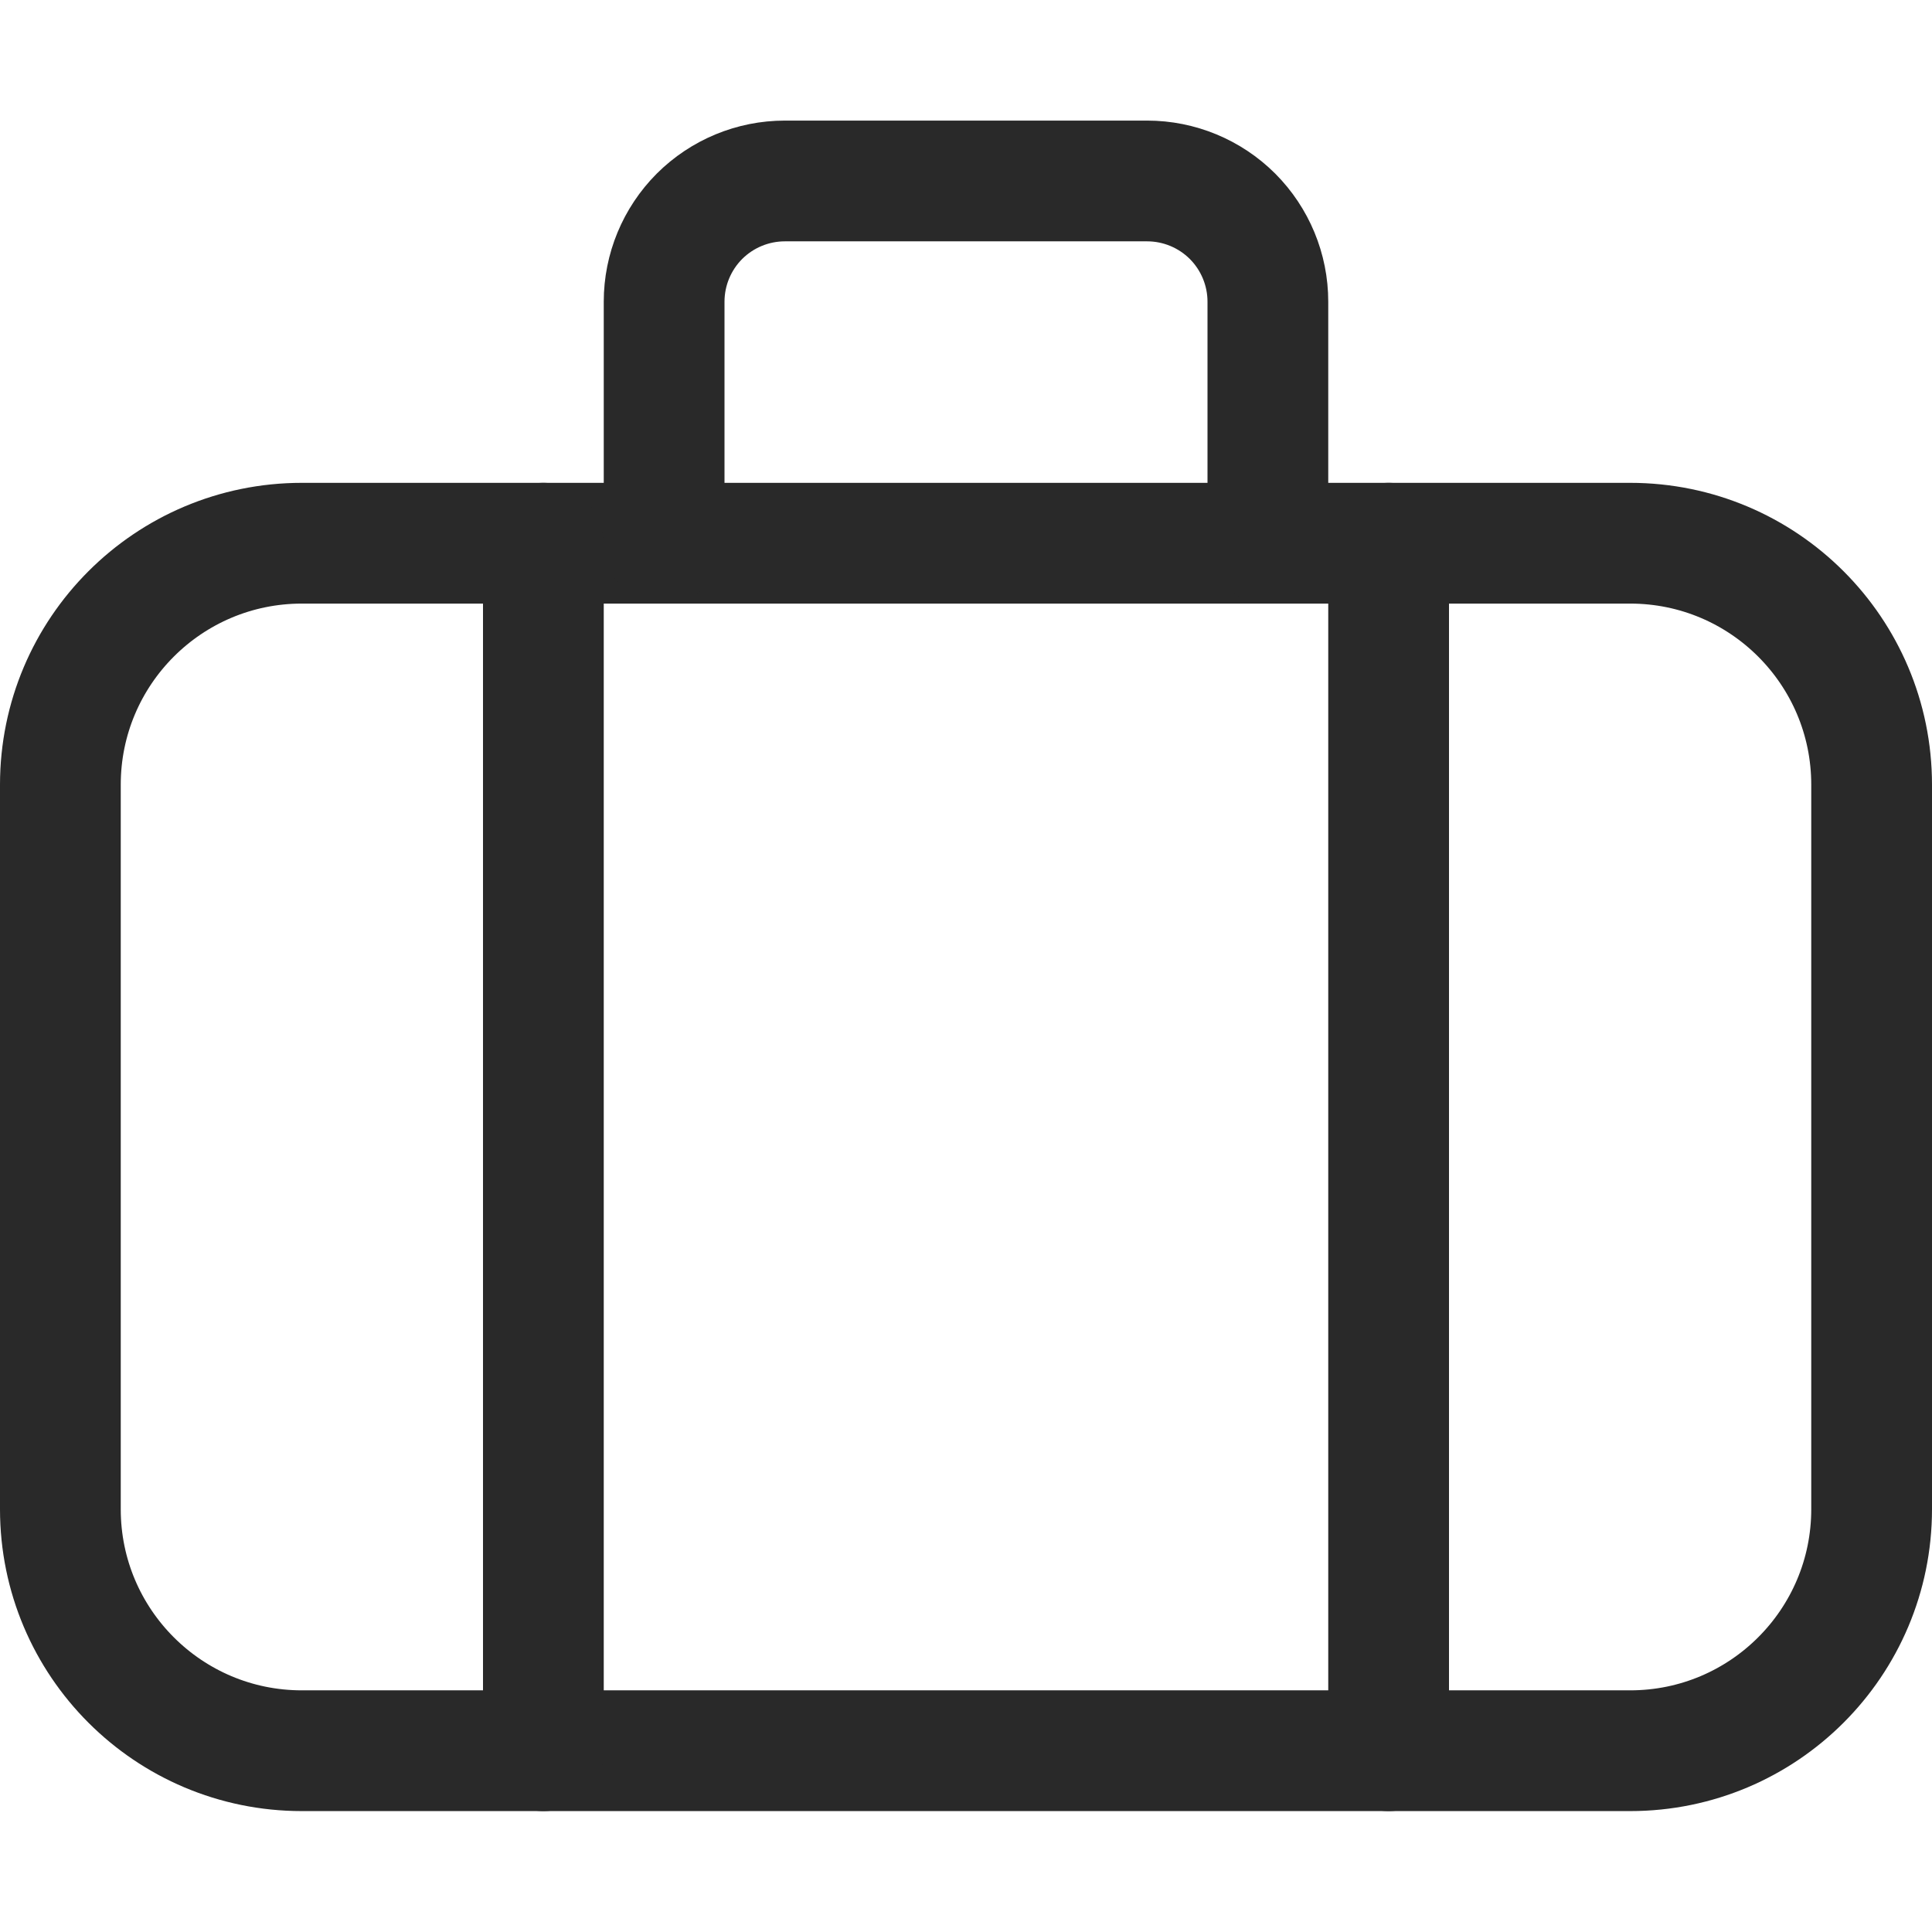 <svg width="24" height="24" viewBox="0 0 24 24" fill="none" xmlns="http://www.w3.org/2000/svg">
<path d="M20.25 6.748H3.75C2.093 6.748 0.75 8.091 0.75 9.748V18.748C0.75 20.405 2.093 21.748 3.75 21.748H20.25C21.907 21.748 23.25 20.405 23.25 18.748V9.748C23.25 8.091 21.907 6.748 20.25 6.748Z" stroke="#292929" stroke-width="1.5" stroke-linecap="round" stroke-linejoin="round"/>
<path d="M6.75 6.748V21.748" stroke="#292929" stroke-width="1.5" stroke-linecap="round" stroke-linejoin="round"/>
<path d="M17.25 6.748V21.748" stroke="#292929" stroke-width="1.5" stroke-linecap="round" stroke-linejoin="round"/>
<path d="M15.75 6.748V3.748C15.75 3.35 15.592 2.969 15.311 2.687C15.029 2.406 14.648 2.248 14.25 2.248H9.75C9.352 2.248 8.971 2.406 8.689 2.687C8.408 2.969 8.25 3.35 8.25 3.748V6.748" stroke="#292929" stroke-width="1.5" stroke-linecap="round" stroke-linejoin="round"/>
</svg>
